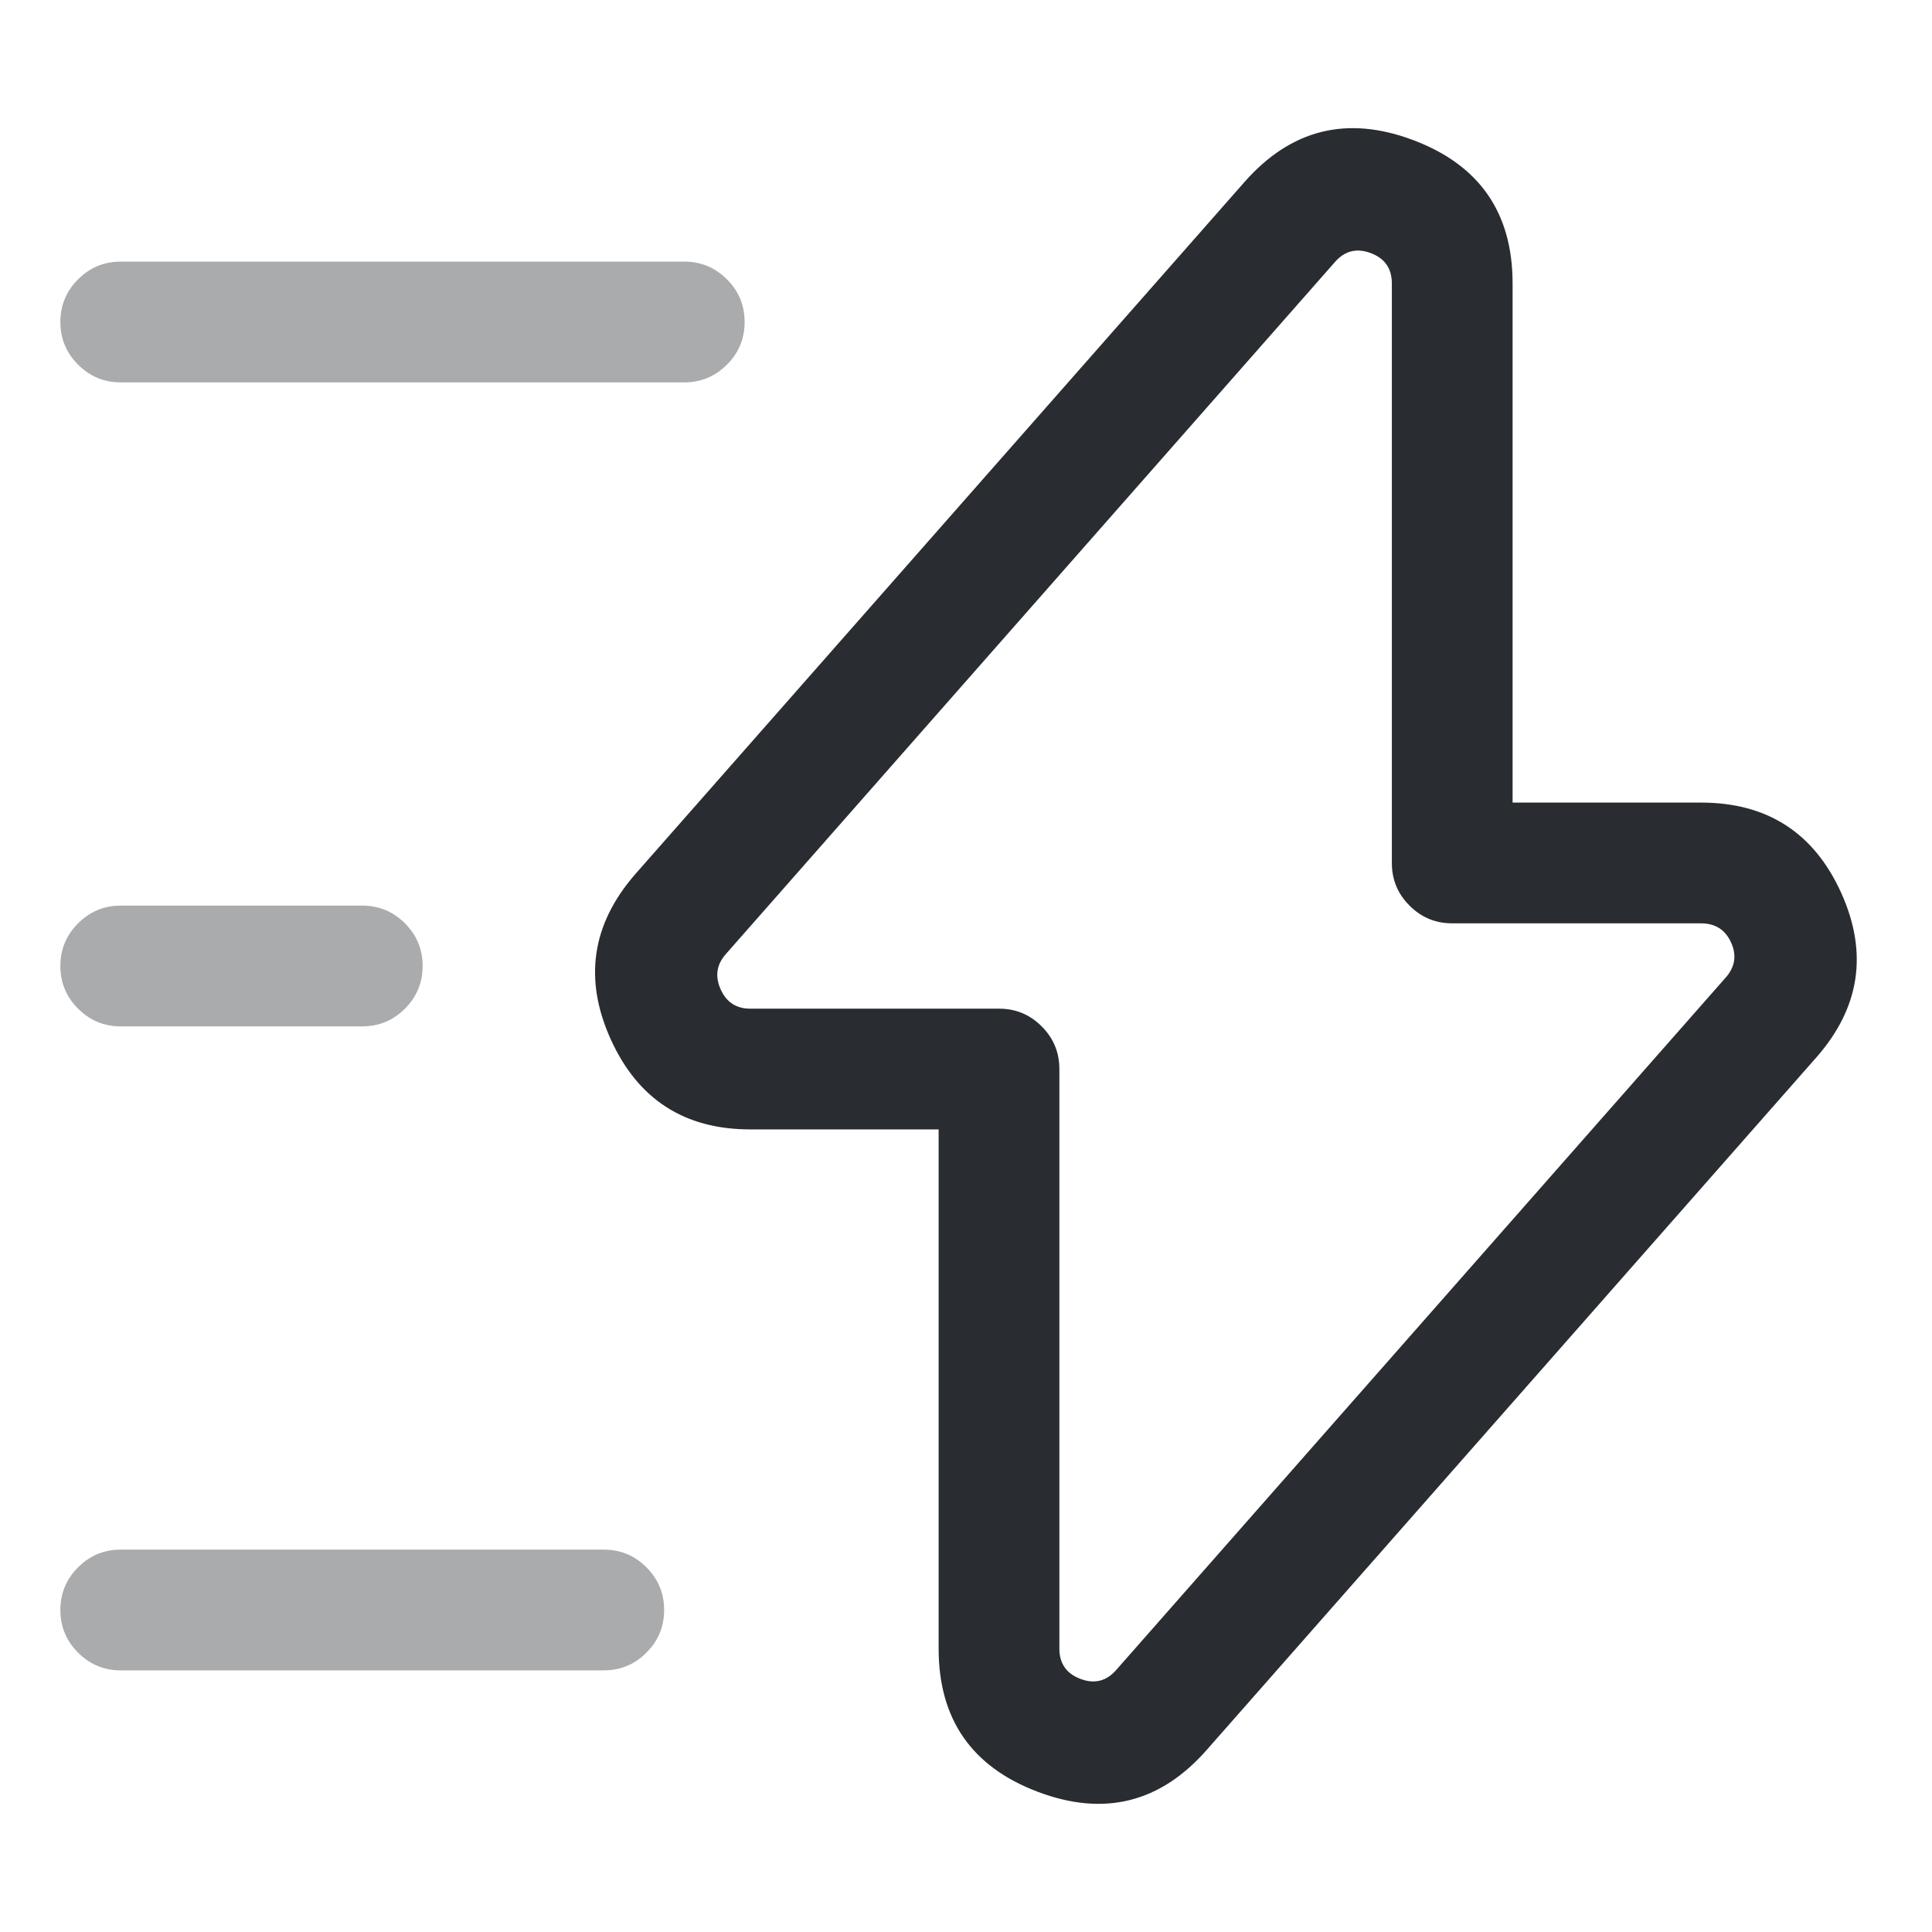 <svg xmlns="http://www.w3.org/2000/svg" width="24" height="24" viewBox="0 0 24 24">
  <defs/>
  <path fill="#292D32" d="M9.32,14.03 Q8.094,14.03 7.587,12.911 Q7.081,11.794 7.887,10.864 L15.455,2.266 Q16.323,1.275 17.557,1.741 Q18.79,2.206 18.79,3.52 L18.79,9.97 L21.13,9.97 Q22.363,9.97 22.871,11.089 Q23.378,12.209 22.563,13.136 L14.994,21.734 Q14.127,22.725 12.893,22.259 Q11.66,21.794 11.66,20.48 L11.66,14.03 Z M9.32,12.53 L12.41,12.53 Q12.721,12.53 12.94,12.75 Q13.16,12.969 13.16,13.28 L13.16,20.48 Q13.16,20.757 13.422,20.856 Q13.683,20.954 13.865,20.746 L21.437,12.144 Q21.612,11.946 21.504,11.708 Q21.396,11.47 21.13,11.47 L18.04,11.47 Q17.729,11.47 17.51,11.25 Q17.29,11.031 17.29,10.72 L17.29,3.52 Q17.29,3.243 17.028,3.144 Q16.766,3.046 16.584,3.254 L9.013,11.856 Q8.844,12.051 8.953,12.292 Q9.061,12.53 9.32,12.53 Z"/>
  <path fill="#292D32" opacity="0.4" d="M8.5,4.75 L1.5,4.75 Q1.189,4.75 0.97,4.53 Q0.75,4.311 0.75,4 Q0.75,3.689 0.97,3.47 Q1.189,3.25 1.5,3.25 L8.5,3.25 Q8.811,3.25 9.03,3.47 Q9.25,3.689 9.25,4 Q9.25,4.311 9.03,4.53 Q8.811,4.75 8.5,4.75 Z"/>
  <path fill="#292D32" opacity="0.4" d="M7.5,20.75 L1.5,20.75 Q1.189,20.75 0.97,20.53 Q0.75,20.311 0.75,20 Q0.75,19.689 0.97,19.47 Q1.189,19.25 1.5,19.25 L7.5,19.25 Q7.811,19.25 8.03,19.47 Q8.25,19.689 8.25,20 Q8.25,20.311 8.03,20.53 Q7.811,20.75 7.5,20.75 Z"/>
  <path fill="#292D32" opacity="0.4" d="M4.5,12.75 L1.5,12.75 Q1.189,12.75 0.97,12.53 Q0.75,12.311 0.75,12 Q0.75,11.689 0.97,11.47 Q1.189,11.25 1.5,11.25 L4.5,11.25 Q4.811,11.25 5.03,11.47 Q5.25,11.689 5.25,12 Q5.25,12.311 5.03,12.53 Q4.811,12.75 4.5,12.75 Z"/>
</svg>

